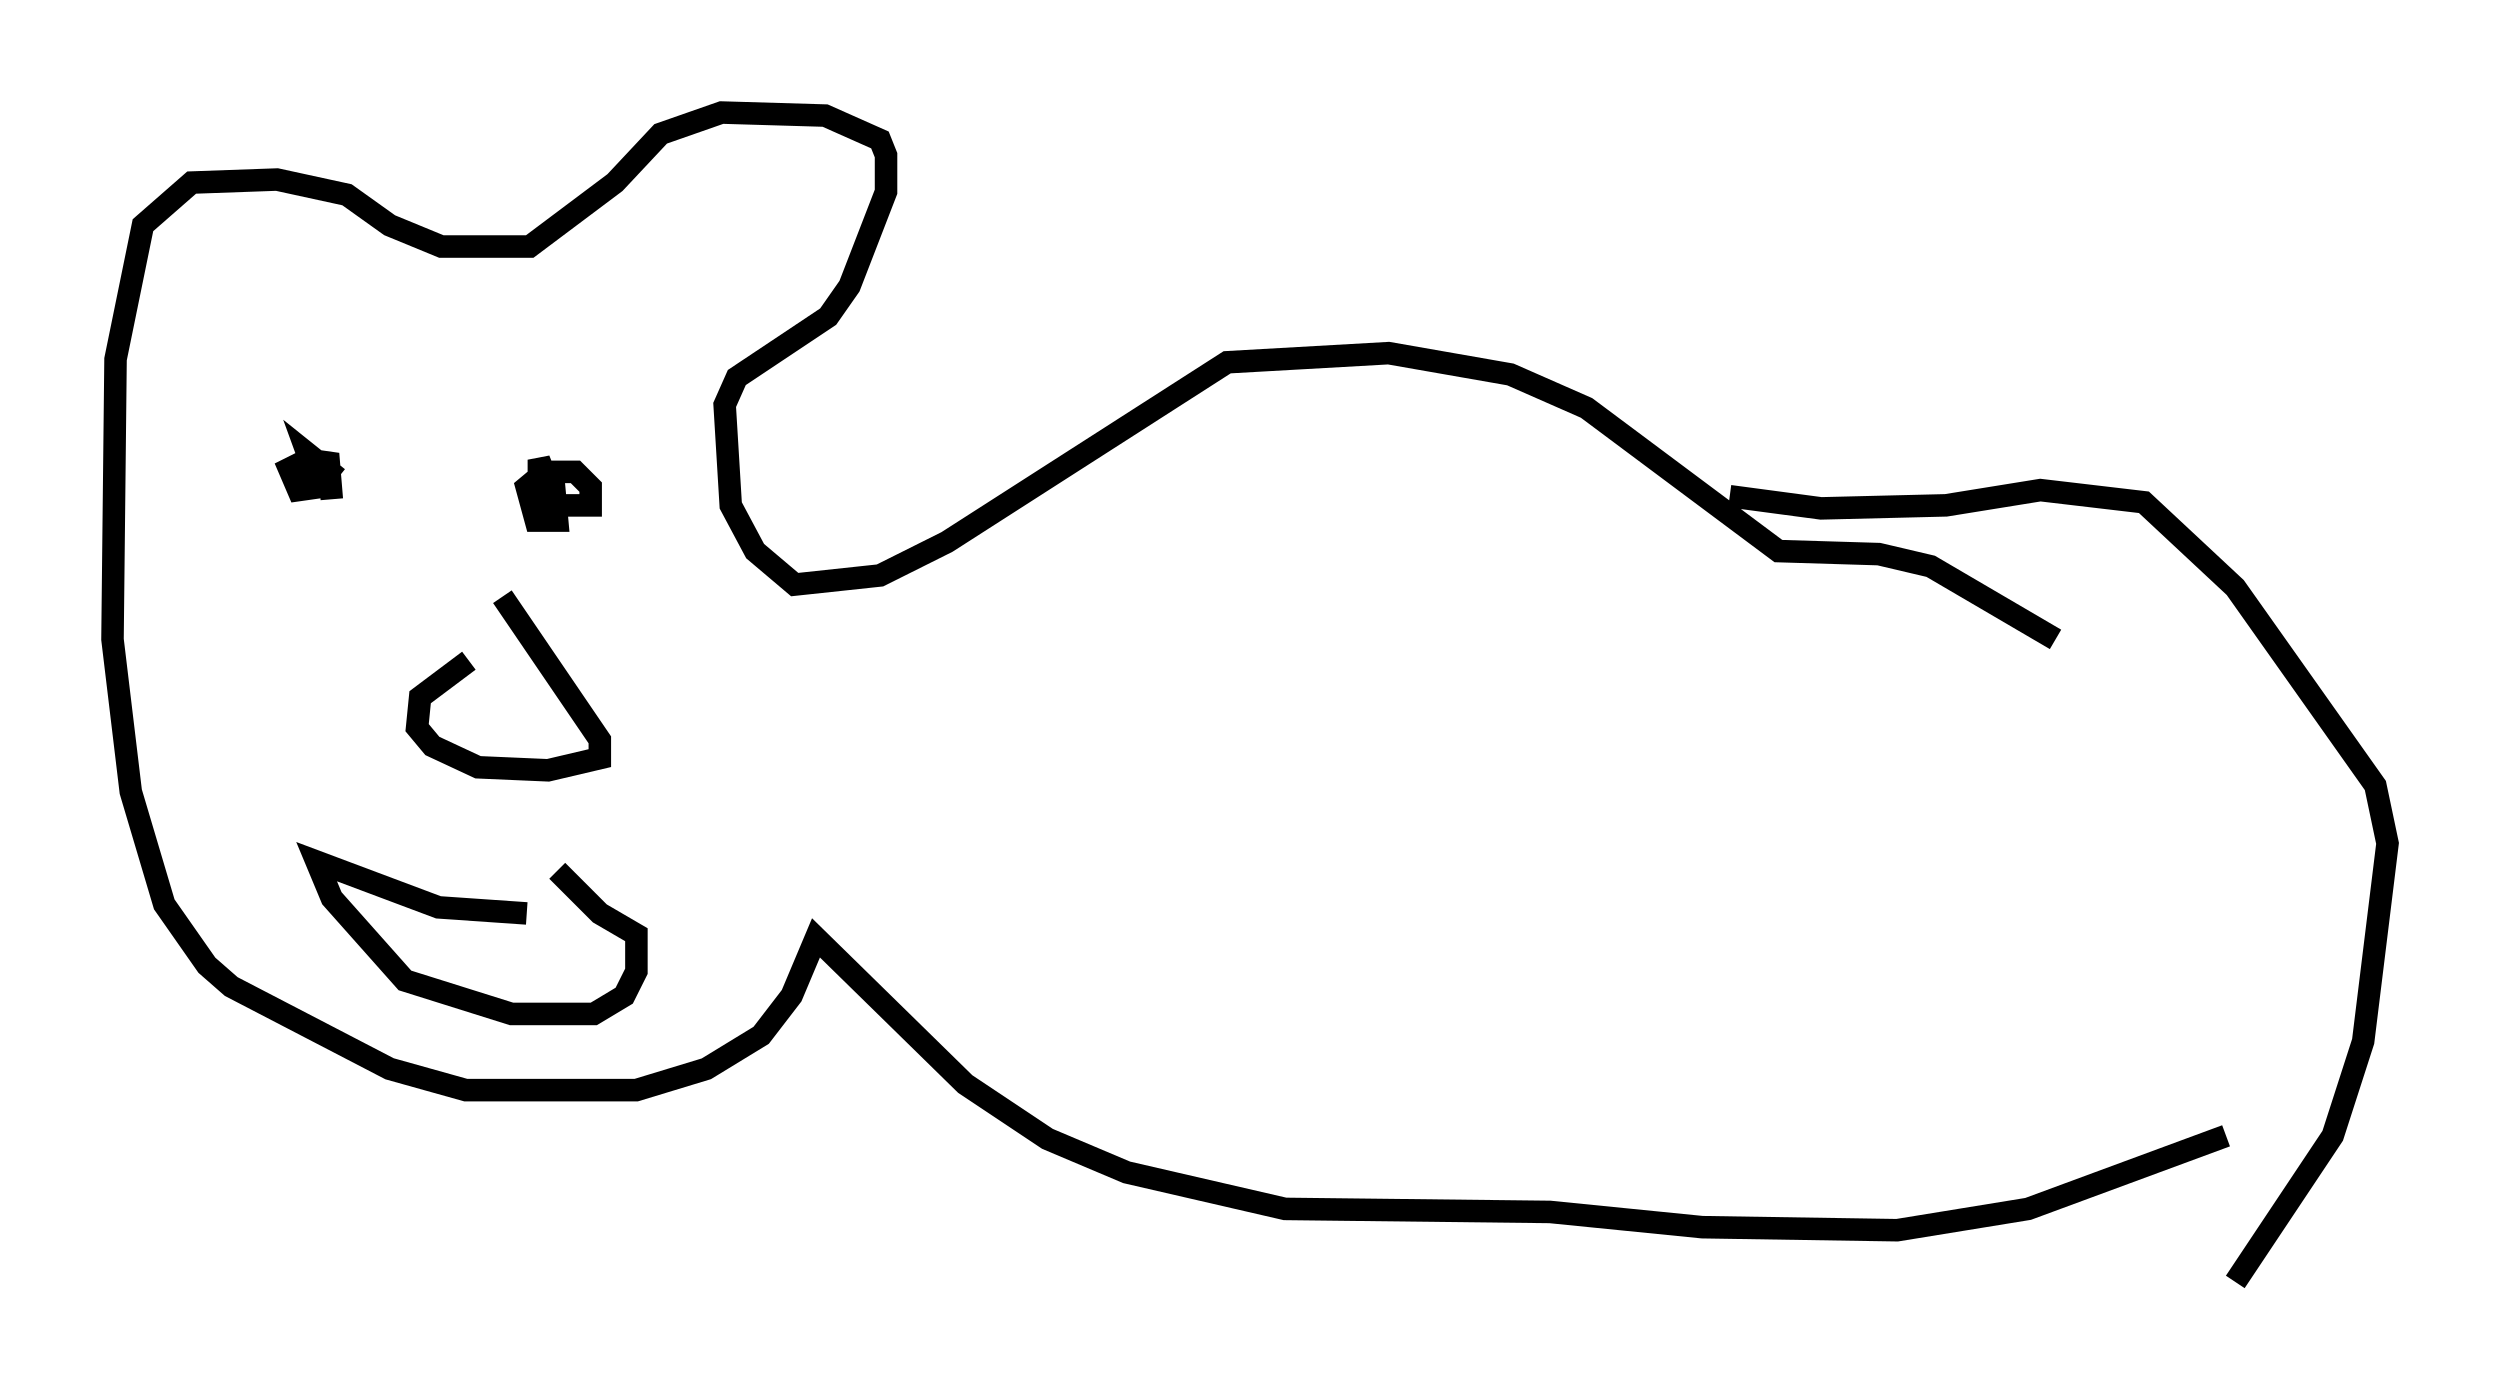 <?xml version="1.0" encoding="utf-8" ?>
<svg baseProfile="full" height="61.962" version="1.1" width="111.081" xmlns="http://www.w3.org/2000/svg" xmlns:ev="http://www.w3.org/2001/xml-events" xmlns:xlink="http://www.w3.org/1999/xlink"><defs /><rect fill="white" height="61.962" width="111.081" x="0" y="0" /><path d="M95.662, 30.169 m-4.33, -1.759 l-5.548, -3.248 -2.3, -0.541 l-4.465, -0.135 -8.525, -6.36 l-3.383, -1.488 -5.413, -0.947 l-7.172, 0.406 -12.449, 7.984 l-2.977, 1.488 -3.789, 0.406 l-1.759, -1.488 -1.083, -2.03 l-0.271, -4.465 0.541, -1.218 l4.059, -2.706 0.947, -1.353 l1.624, -4.195 0.0, -1.624 l-0.271, -0.677 -2.436, -1.083 l-4.601, -0.135 -2.706, 0.947 l-2.03, 2.165 -3.789, 2.842 l-3.924, 0.0 -2.3, -0.947 l-1.894, -1.353 -3.112, -0.677 l-3.789, 0.135 -2.165, 1.894 l-1.218, 5.954 -0.135, 12.449 l0.812, 6.766 1.488, 5.007 l1.894, 2.706 1.083, 0.947 l7.036, 3.654 3.383, 0.947 l7.578, 0.0 3.112, -0.947 l2.436, -1.488 1.353, -1.759 l1.083, -2.571 6.631, 6.495 l3.654, 2.436 3.518, 1.488 l7.036, 1.624 11.773, 0.135 l6.766, 0.677 8.66, 0.135 l5.819, -0.947 8.796, -3.248 m-74.695, -29.364 l-0.271, -0.677 0.0, 0.812 l0.406, 2.165 -0.406, -1.624 l0.677, -0.135 0.135, 1.488 l-0.947, 0.0 -0.406, -1.488 l0.812, -0.677 1.353, 0.0 l0.677, 0.677 0.0, 0.812 l-1.488, 0.0 -0.135, -0.406 m-9.607, -0.812 l-1.353, -1.083 0.541, 1.488 l-0.947, 0.135 -0.406, -0.947 l0.812, -0.406 0.947, 0.135 l0.135, 1.624 m6.089, 7.172 l-2.165, 1.624 -0.135, 1.353 l0.677, 0.812 2.03, 0.947 l3.112, 0.135 2.3, -0.541 l0.0, -0.812 -4.33, -6.36 m1.083, 14.073 l-3.924, -0.271 -5.413, -2.03 l0.677, 1.624 3.248, 3.654 l4.736, 1.488 3.654, 0.0 l1.353, -0.812 0.541, -1.083 l0.0, -1.624 -1.624, -0.947 l-1.894, -1.894 m52.097, -16.644 l4.059, 0.541 5.548, -0.135 l4.195, -0.677 4.601, 0.541 l4.059, 3.789 6.225, 8.796 l0.541, 2.571 -1.083, 8.796 l-1.353, 4.195 -4.33, 6.495 " fill="none" stroke="black" stroke-width="1" /></svg>